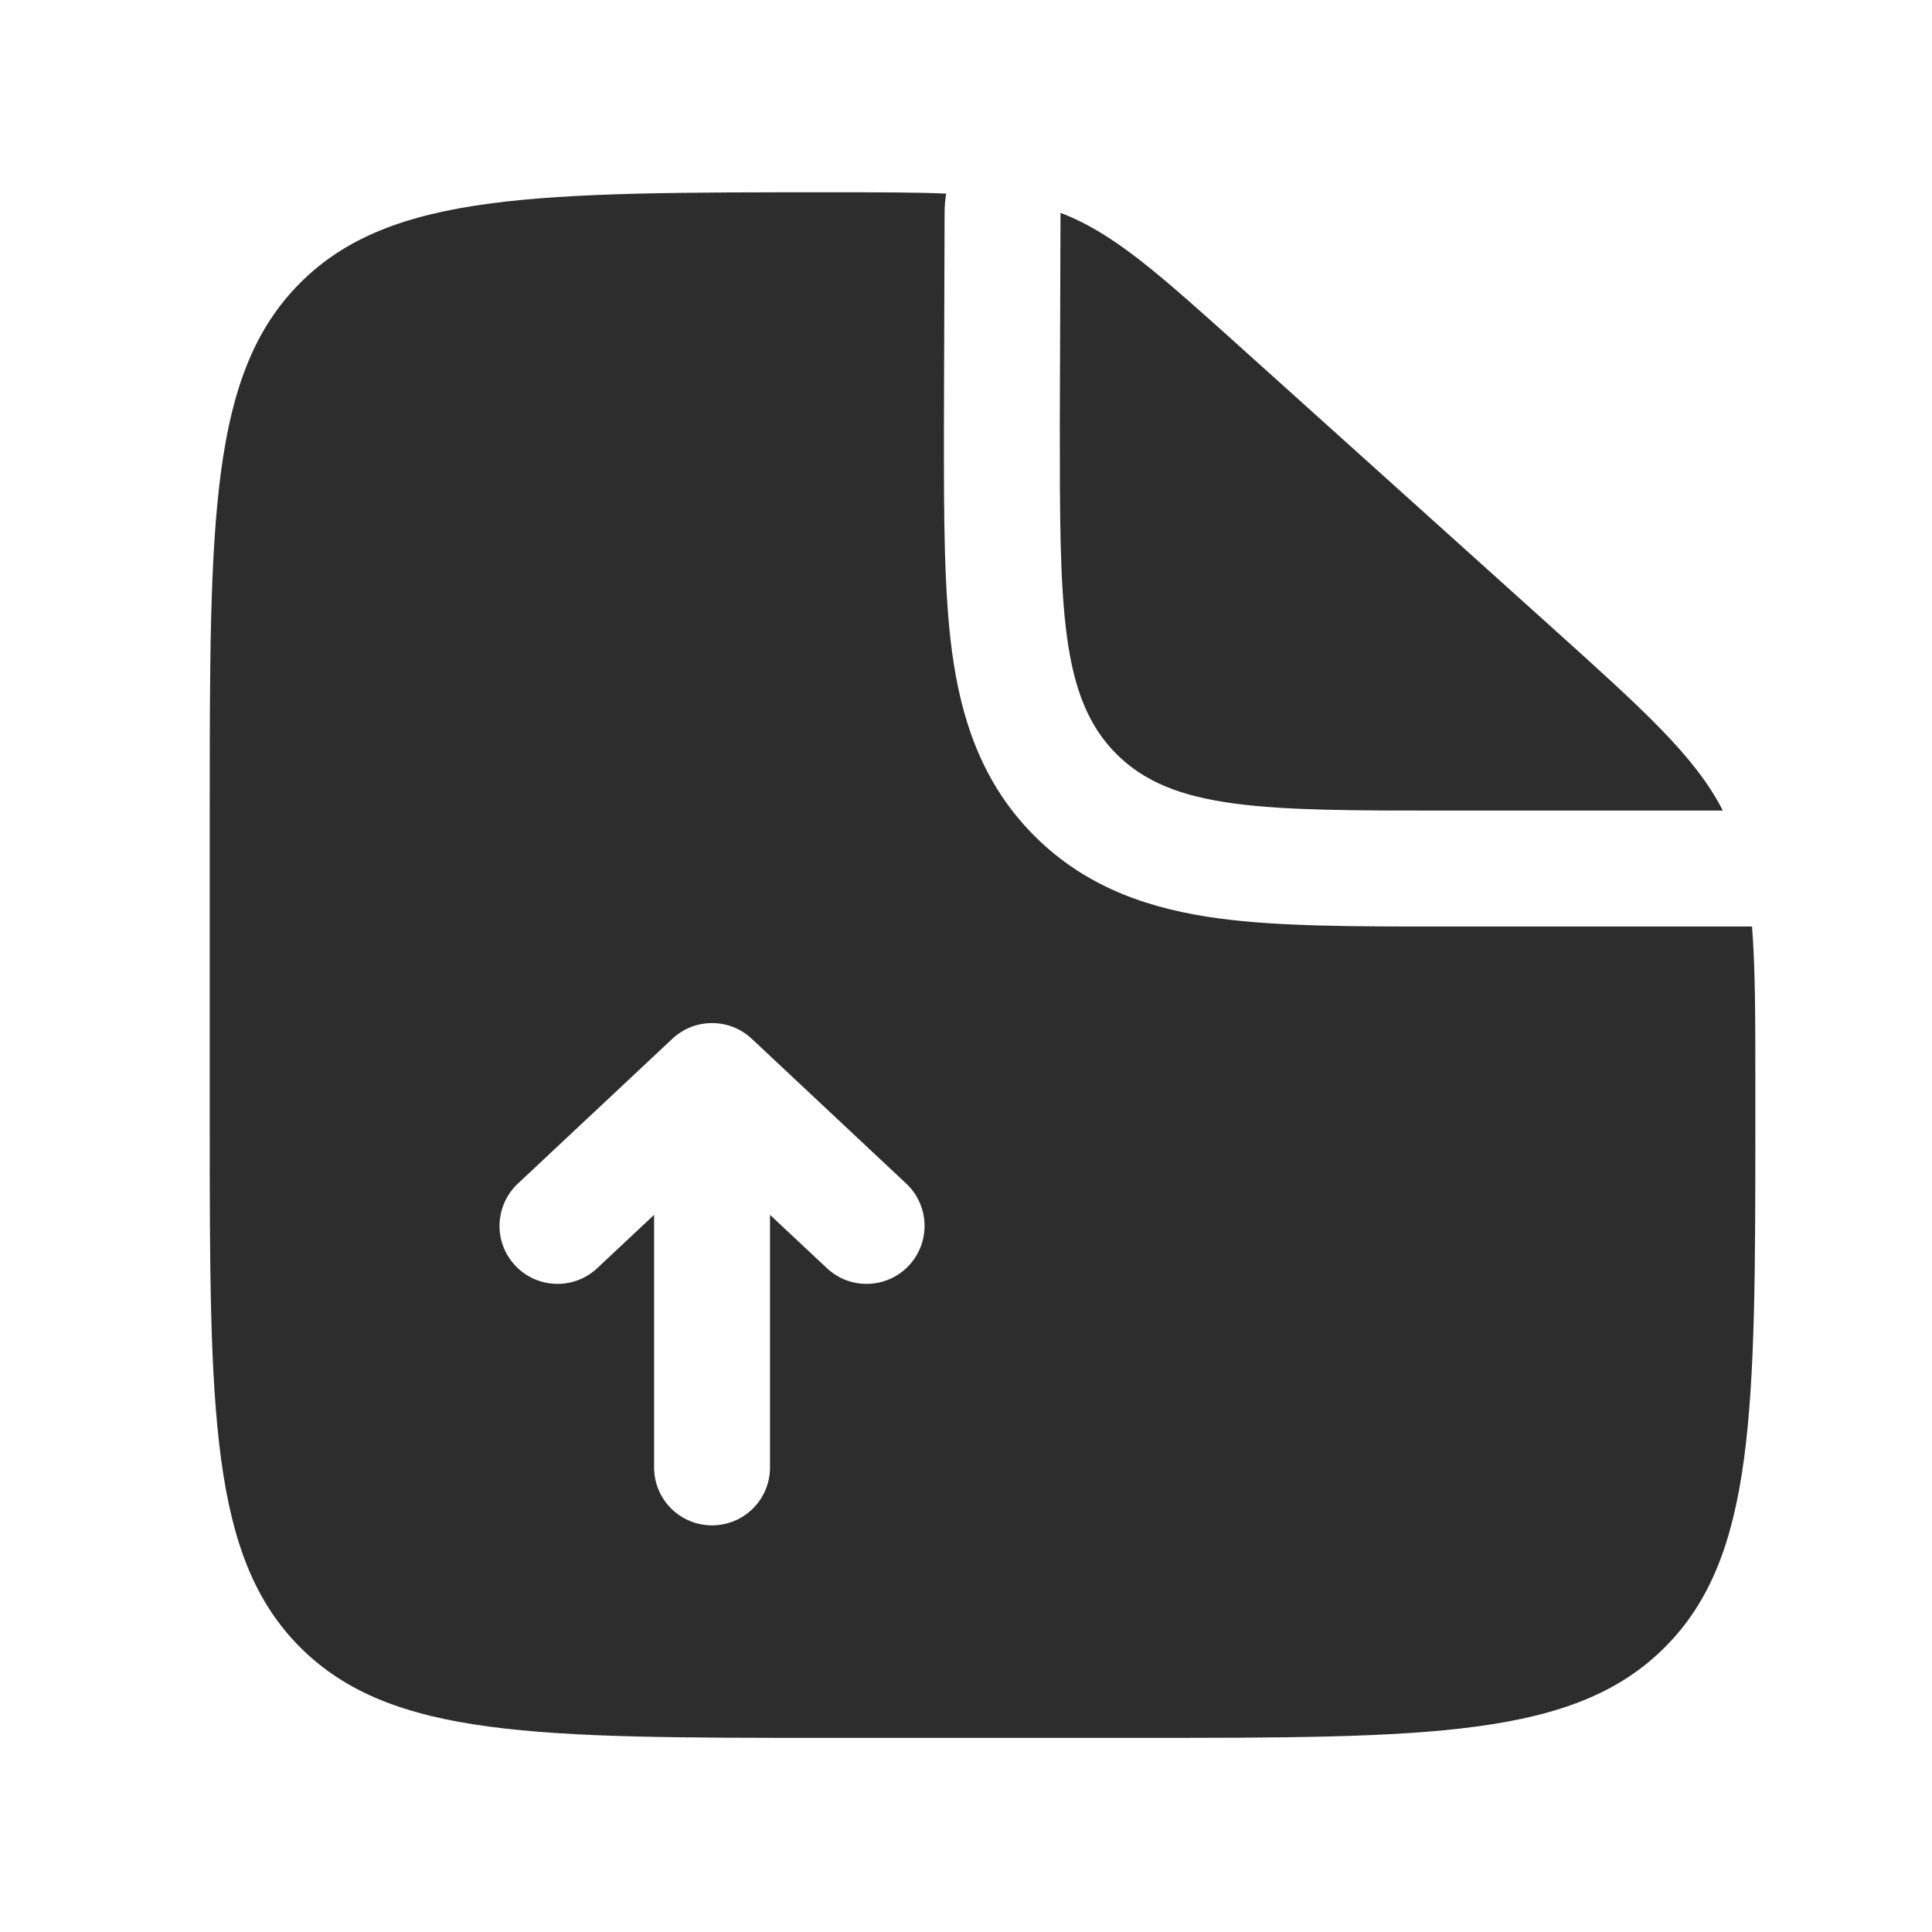 <svg width="25" height="25" viewBox="0 0 25 25" fill="none" xmlns="http://www.w3.org/2000/svg">
<path d="M20.066 8.105L16.107 4.542C14.979 3.527 14.415 3.02 13.723 2.754L13.714 5.488C13.714 7.846 13.714 9.024 14.446 9.756C15.178 10.489 16.357 10.489 18.714 10.489H22.294C21.931 9.784 21.282 9.2 20.066 8.105Z" fill="#2D2D2D"/>
<path fill-rule="evenodd" clip-rule="evenodd" d="M10.714 22.488H14.714C18.485 22.488 20.371 22.488 21.542 21.317C22.714 20.145 22.714 18.26 22.714 14.488V14.051C22.714 13.178 22.714 12.523 22.671 11.989H18.714H18.619C17.522 11.989 16.552 11.989 15.771 11.884C14.924 11.77 14.077 11.508 13.386 10.817C12.694 10.126 12.433 9.279 12.319 8.432C12.214 7.65 12.214 6.68 12.214 5.583L12.223 2.749C12.223 2.667 12.23 2.585 12.244 2.505C11.835 2.488 11.35 2.488 10.744 2.488C6.953 2.488 5.057 2.488 3.885 3.66C2.714 4.832 2.714 6.717 2.714 10.488V14.488C2.714 18.26 2.714 20.145 3.885 21.317C5.057 22.488 6.943 22.488 10.714 22.488ZM9.727 13.441C9.438 13.171 8.989 13.171 8.701 13.441L6.701 15.316C6.399 15.6 6.383 16.074 6.667 16.376C6.95 16.678 7.425 16.694 7.727 16.411L8.464 15.72V18.988C8.464 19.403 8.8 19.738 9.214 19.738C9.628 19.738 9.964 19.403 9.964 18.988V15.72L10.701 16.411C11.003 16.694 11.478 16.678 11.761 16.376C12.044 16.074 12.029 15.6 11.727 15.316L9.727 13.441Z" fill="#2D2D2D"/>
</svg>
